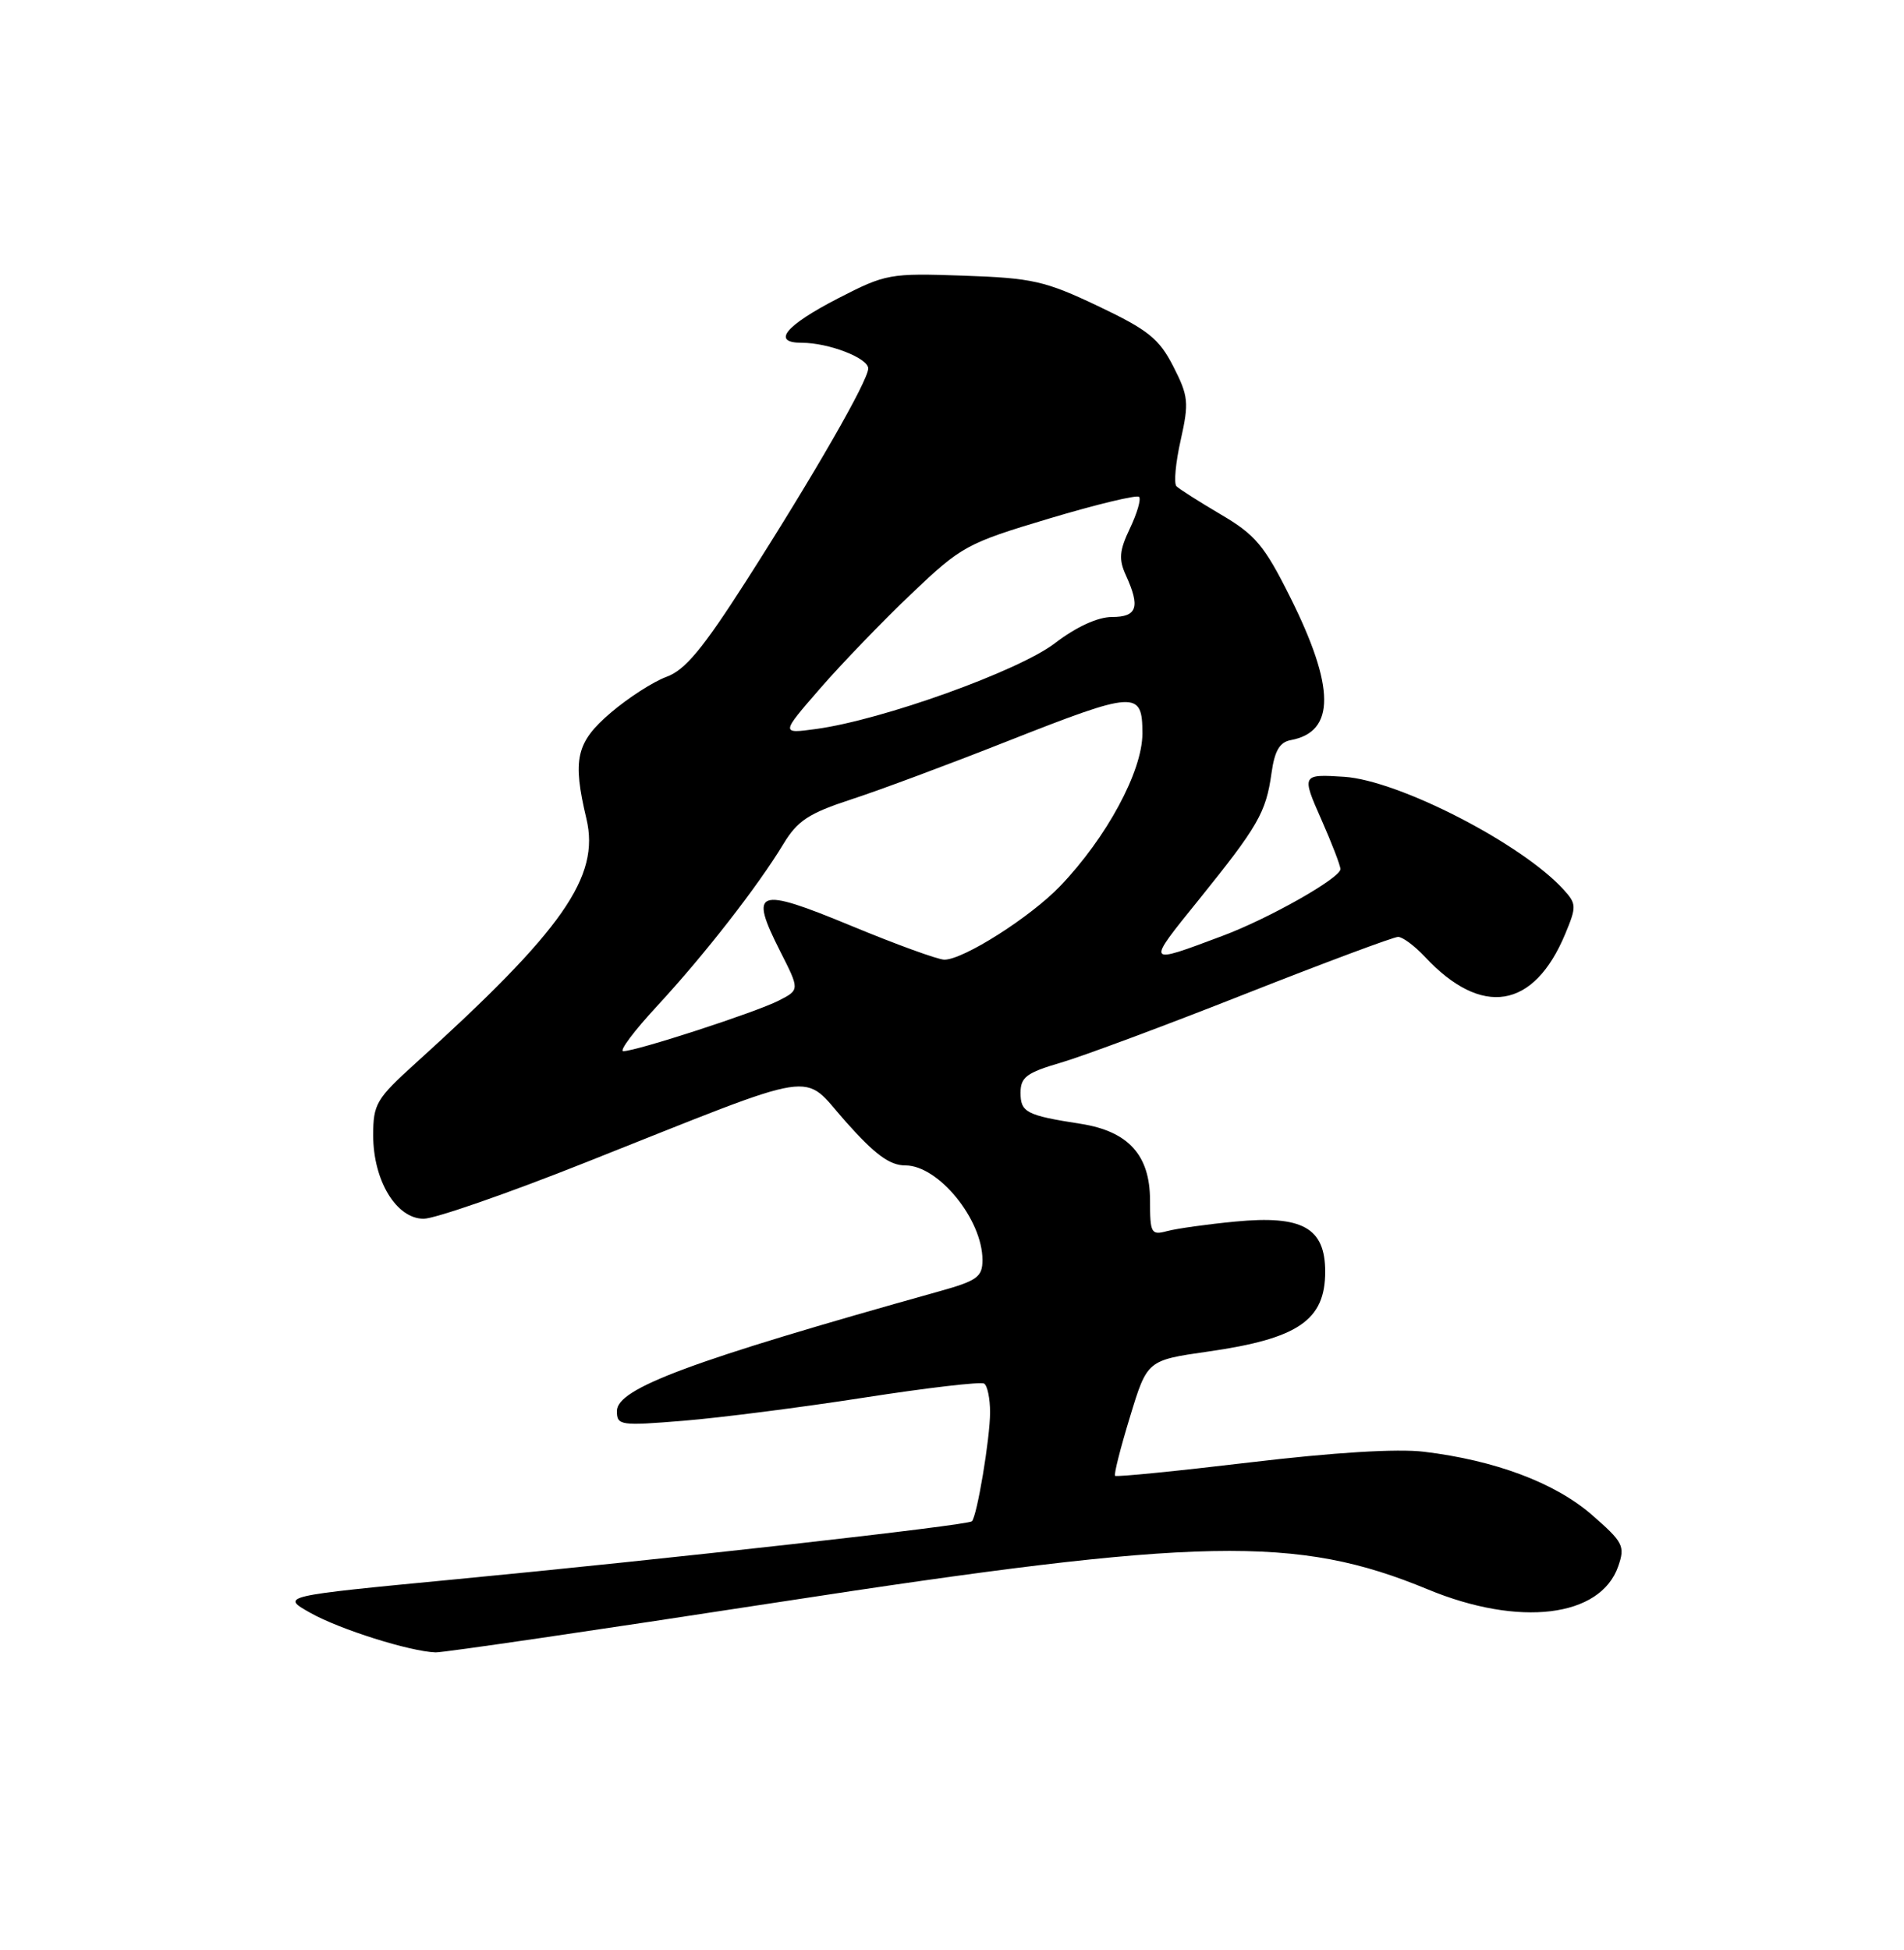 <?xml version="1.0" encoding="UTF-8" standalone="no"?>
<!DOCTYPE svg PUBLIC "-//W3C//DTD SVG 1.1//EN" "http://www.w3.org/Graphics/SVG/1.1/DTD/svg11.dtd" >
<svg xmlns="http://www.w3.org/2000/svg" xmlns:xlink="http://www.w3.org/1999/xlink" version="1.1" viewBox="0 0 250 256">
 <g >
 <path fill="currentColor"
d=" M 102.19 210.34 C 157.68 201.80 170.30 201.55 187.48 208.66 C 199.48 213.63 210.15 212.34 212.48 205.62 C 213.40 202.96 213.14 202.46 208.99 198.85 C 204.16 194.66 196.33 191.72 186.98 190.59 C 183.49 190.16 175.08 190.68 164.10 191.99 C 154.54 193.13 146.59 193.92 146.41 193.75 C 146.24 193.57 147.12 190.09 148.37 186.01 C 150.63 178.58 150.63 178.58 158.60 177.44 C 170.45 175.75 174.00 173.33 174.00 166.95 C 174.00 161.19 171.01 159.52 162.21 160.37 C 158.52 160.72 154.49 161.29 153.25 161.62 C 151.15 162.19 151.00 161.92 151.00 157.57 C 151.00 151.65 148.16 148.52 141.91 147.54 C 134.76 146.43 134.00 146.03 134.00 143.46 C 134.00 141.42 134.80 140.82 139.25 139.52 C 142.14 138.68 153.05 134.62 163.50 130.49 C 173.95 126.37 182.98 123.00 183.57 123.00 C 184.17 123.00 185.74 124.17 187.08 125.60 C 194.55 133.60 201.39 132.50 205.51 122.63 C 207.01 119.04 207.00 118.66 205.34 116.83 C 199.88 110.79 183.69 102.46 176.50 101.98 C 170.92 101.62 170.88 101.68 173.51 107.62 C 174.88 110.72 176.00 113.63 176.00 114.10 C 176.00 115.27 166.61 120.59 160.50 122.87 C 150.38 126.66 150.44 126.75 157.39 118.14 C 165.19 108.47 166.23 106.67 166.95 101.51 C 167.36 98.56 168.02 97.43 169.50 97.16 C 175.36 96.07 175.32 90.22 169.38 78.35 C 166.02 71.62 164.81 70.19 160.31 67.55 C 157.46 65.87 154.83 64.20 154.47 63.83 C 154.11 63.46 154.36 60.73 155.03 57.77 C 156.13 52.84 156.05 52.01 154.06 48.11 C 152.19 44.46 150.77 43.32 144.19 40.19 C 137.22 36.88 135.56 36.50 126.50 36.19 C 116.82 35.85 116.30 35.95 110.04 39.17 C 103.10 42.75 101.26 45.00 105.27 45.00 C 108.81 45.00 114.00 47.01 114.00 48.37 C 114.00 49.96 106.89 62.33 97.96 76.29 C 92.27 85.18 89.95 87.98 87.50 88.86 C 85.78 89.49 82.48 91.61 80.18 93.58 C 75.64 97.46 75.14 99.66 77.00 107.50 C 78.80 115.11 73.93 122.07 54.59 139.56 C 49.40 144.26 49.00 144.93 49.00 149.06 C 49.01 155.00 52.04 160.00 55.63 160.00 C 57.09 160.00 66.66 156.68 76.89 152.61 C 108.42 140.10 105.12 140.61 111.06 147.27 C 114.91 151.60 116.83 153.00 118.89 153.00 C 123.22 153.00 129.00 160.09 129.00 165.41 C 129.00 167.64 128.32 168.14 123.25 169.55 C 90.70 178.66 81.00 182.27 81.00 185.24 C 81.00 187.14 81.43 187.20 89.75 186.52 C 94.56 186.13 105.24 184.76 113.47 183.48 C 121.70 182.20 128.79 181.37 129.22 181.64 C 129.65 181.90 130.00 183.61 130.00 185.42 C 130.00 188.80 128.29 199.05 127.61 199.72 C 127.09 200.25 87.32 204.71 59.66 207.35 C 36.83 209.54 36.83 209.54 40.77 211.75 C 44.61 213.91 53.78 216.80 57.19 216.93 C 58.13 216.97 78.38 214.00 102.19 210.34 Z  M 86.31 132.04 C 92.47 125.38 99.48 116.39 102.85 110.82 C 104.71 107.74 106.19 106.77 111.79 104.94 C 115.48 103.74 124.63 100.33 132.12 97.37 C 149.17 90.65 150.00 90.60 150.00 96.31 C 150.00 101.26 145.29 109.98 139.19 116.34 C 135.28 120.41 126.52 125.98 124.00 125.99 C 123.17 125.99 117.64 123.98 111.71 121.52 C 99.33 116.40 98.33 116.76 102.43 124.87 C 105.01 129.95 105.01 129.95 102.25 131.36 C 99.27 132.89 83.56 138.00 81.84 138.00 C 81.26 138.00 83.27 135.32 86.31 132.04 Z  M 107.65 90.42 C 110.48 87.16 115.88 81.56 119.65 77.97 C 126.25 71.69 126.92 71.32 137.77 68.07 C 143.96 66.22 149.27 64.94 149.56 65.23 C 149.85 65.52 149.31 67.37 148.37 69.35 C 146.97 72.28 146.87 73.42 147.83 75.52 C 149.74 79.71 149.31 81.00 146.01 81.00 C 144.14 81.00 141.32 82.29 138.49 84.46 C 133.71 88.10 115.88 94.51 107.18 95.70 C 102.51 96.34 102.51 96.34 107.65 90.42 Z "/>
</g>
</svg>